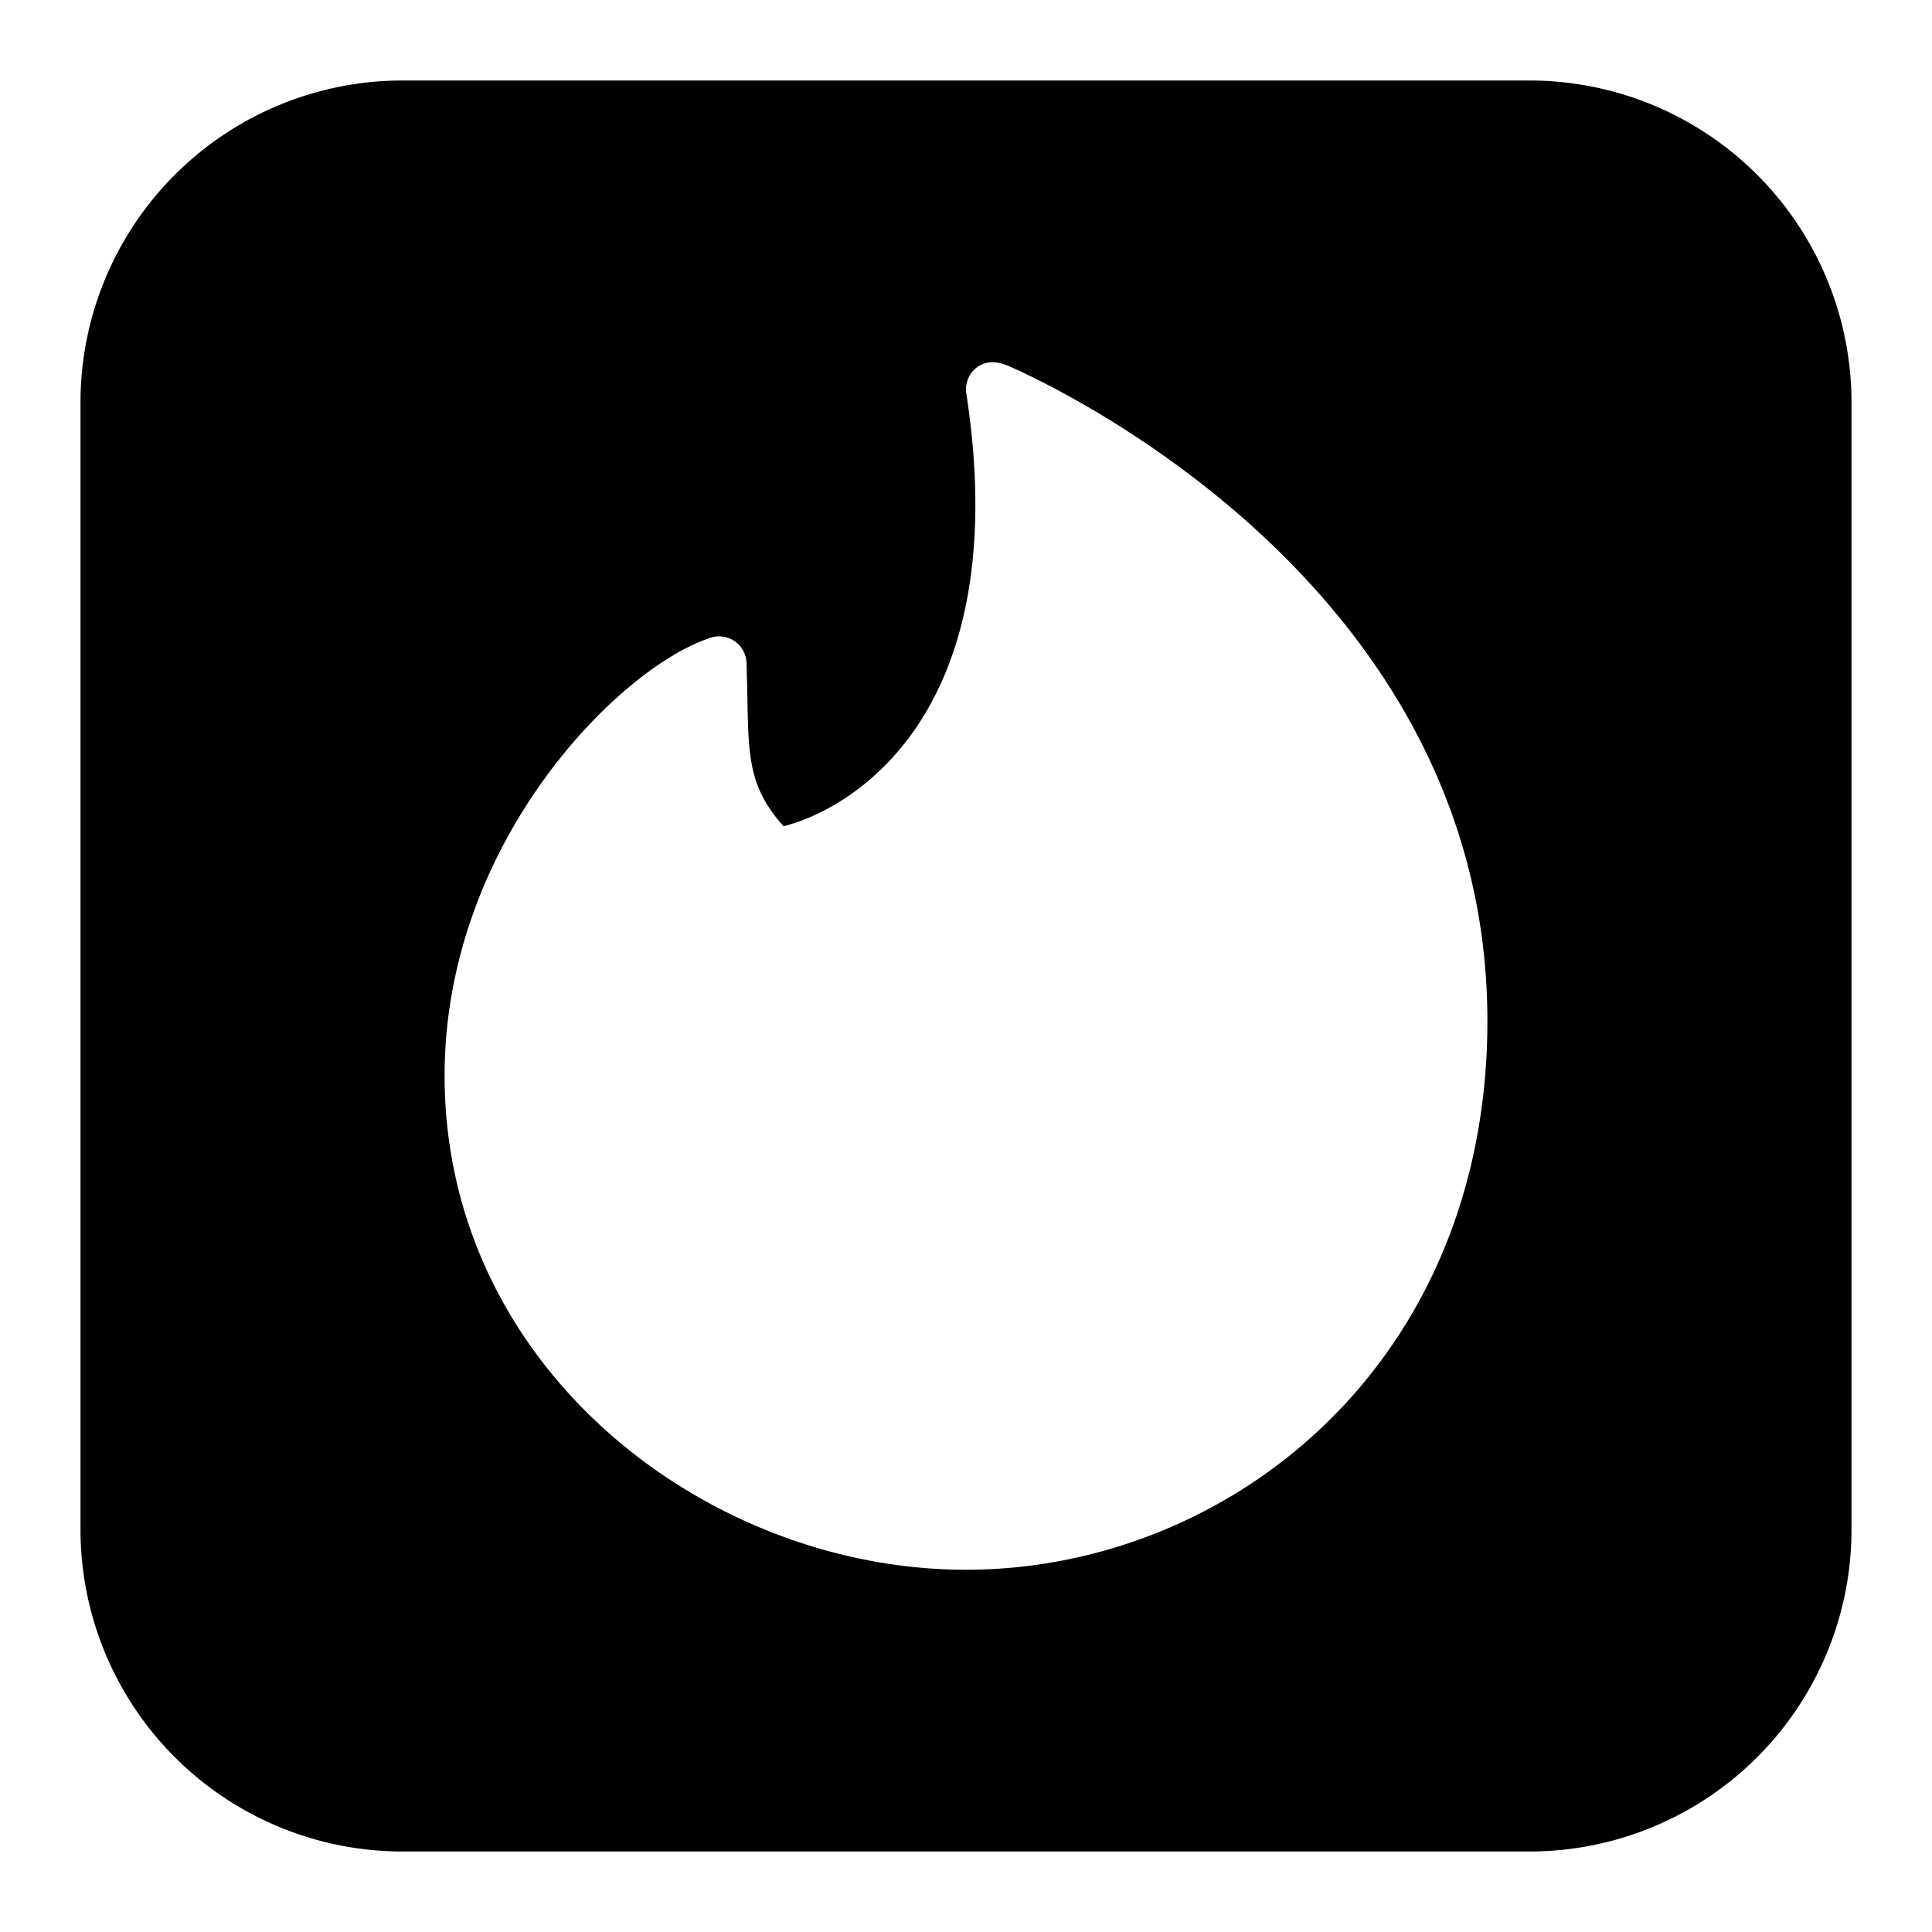 <svg xmlns="http://www.w3.org/2000/svg" fill="none" viewBox="0 0 24 24" id="Tinder-Logo--Streamline-Logos-Block">
  <desc>
    Tinder Logo Streamline Icon: https://streamlinehq.com
  </desc>
  <path fill="#000000" fill-rule="evenodd" d="M5 1a4 4 0 0 0 -4 4v14a4 4 0 0 0 4 4h14a4 4 0 0 0 4 -4V5a4 4 0 0 0 -4 -4H5Zm7.004 3.888a0.341 0.341 0 0 1 0.126 -0.32c0.128 -0.1 0.278 -0.076 0.414 -0.015 0.136 0.06 0.452 0.207 0.871 0.445 0.558 0.317 1.303 0.8 2.05 1.458 1.49 1.316 3.012 3.362 3.012 6.224 0 4.292 -3.233 6.82 -6.477 6.82 -3.218 0 -6.477 -2.503 -6.477 -6.138 0 -1.45 0.543 -2.712 1.214 -3.651 0.662 -0.927 1.481 -1.586 2.087 -1.788a0.34 0.34 0 0 1 0.449 0.311c0.006 0.172 0.009 0.324 0.012 0.46 0.006 0.342 0.011 0.59 0.058 0.823 0.05 0.25 0.149 0.475 0.39 0.747 0.4 -0.1 1.049 -0.413 1.567 -1.112 0.588 -0.793 1.034 -2.117 0.704 -4.264Z" clip-rule="evenodd" stroke-width="1"></path>
</svg>
